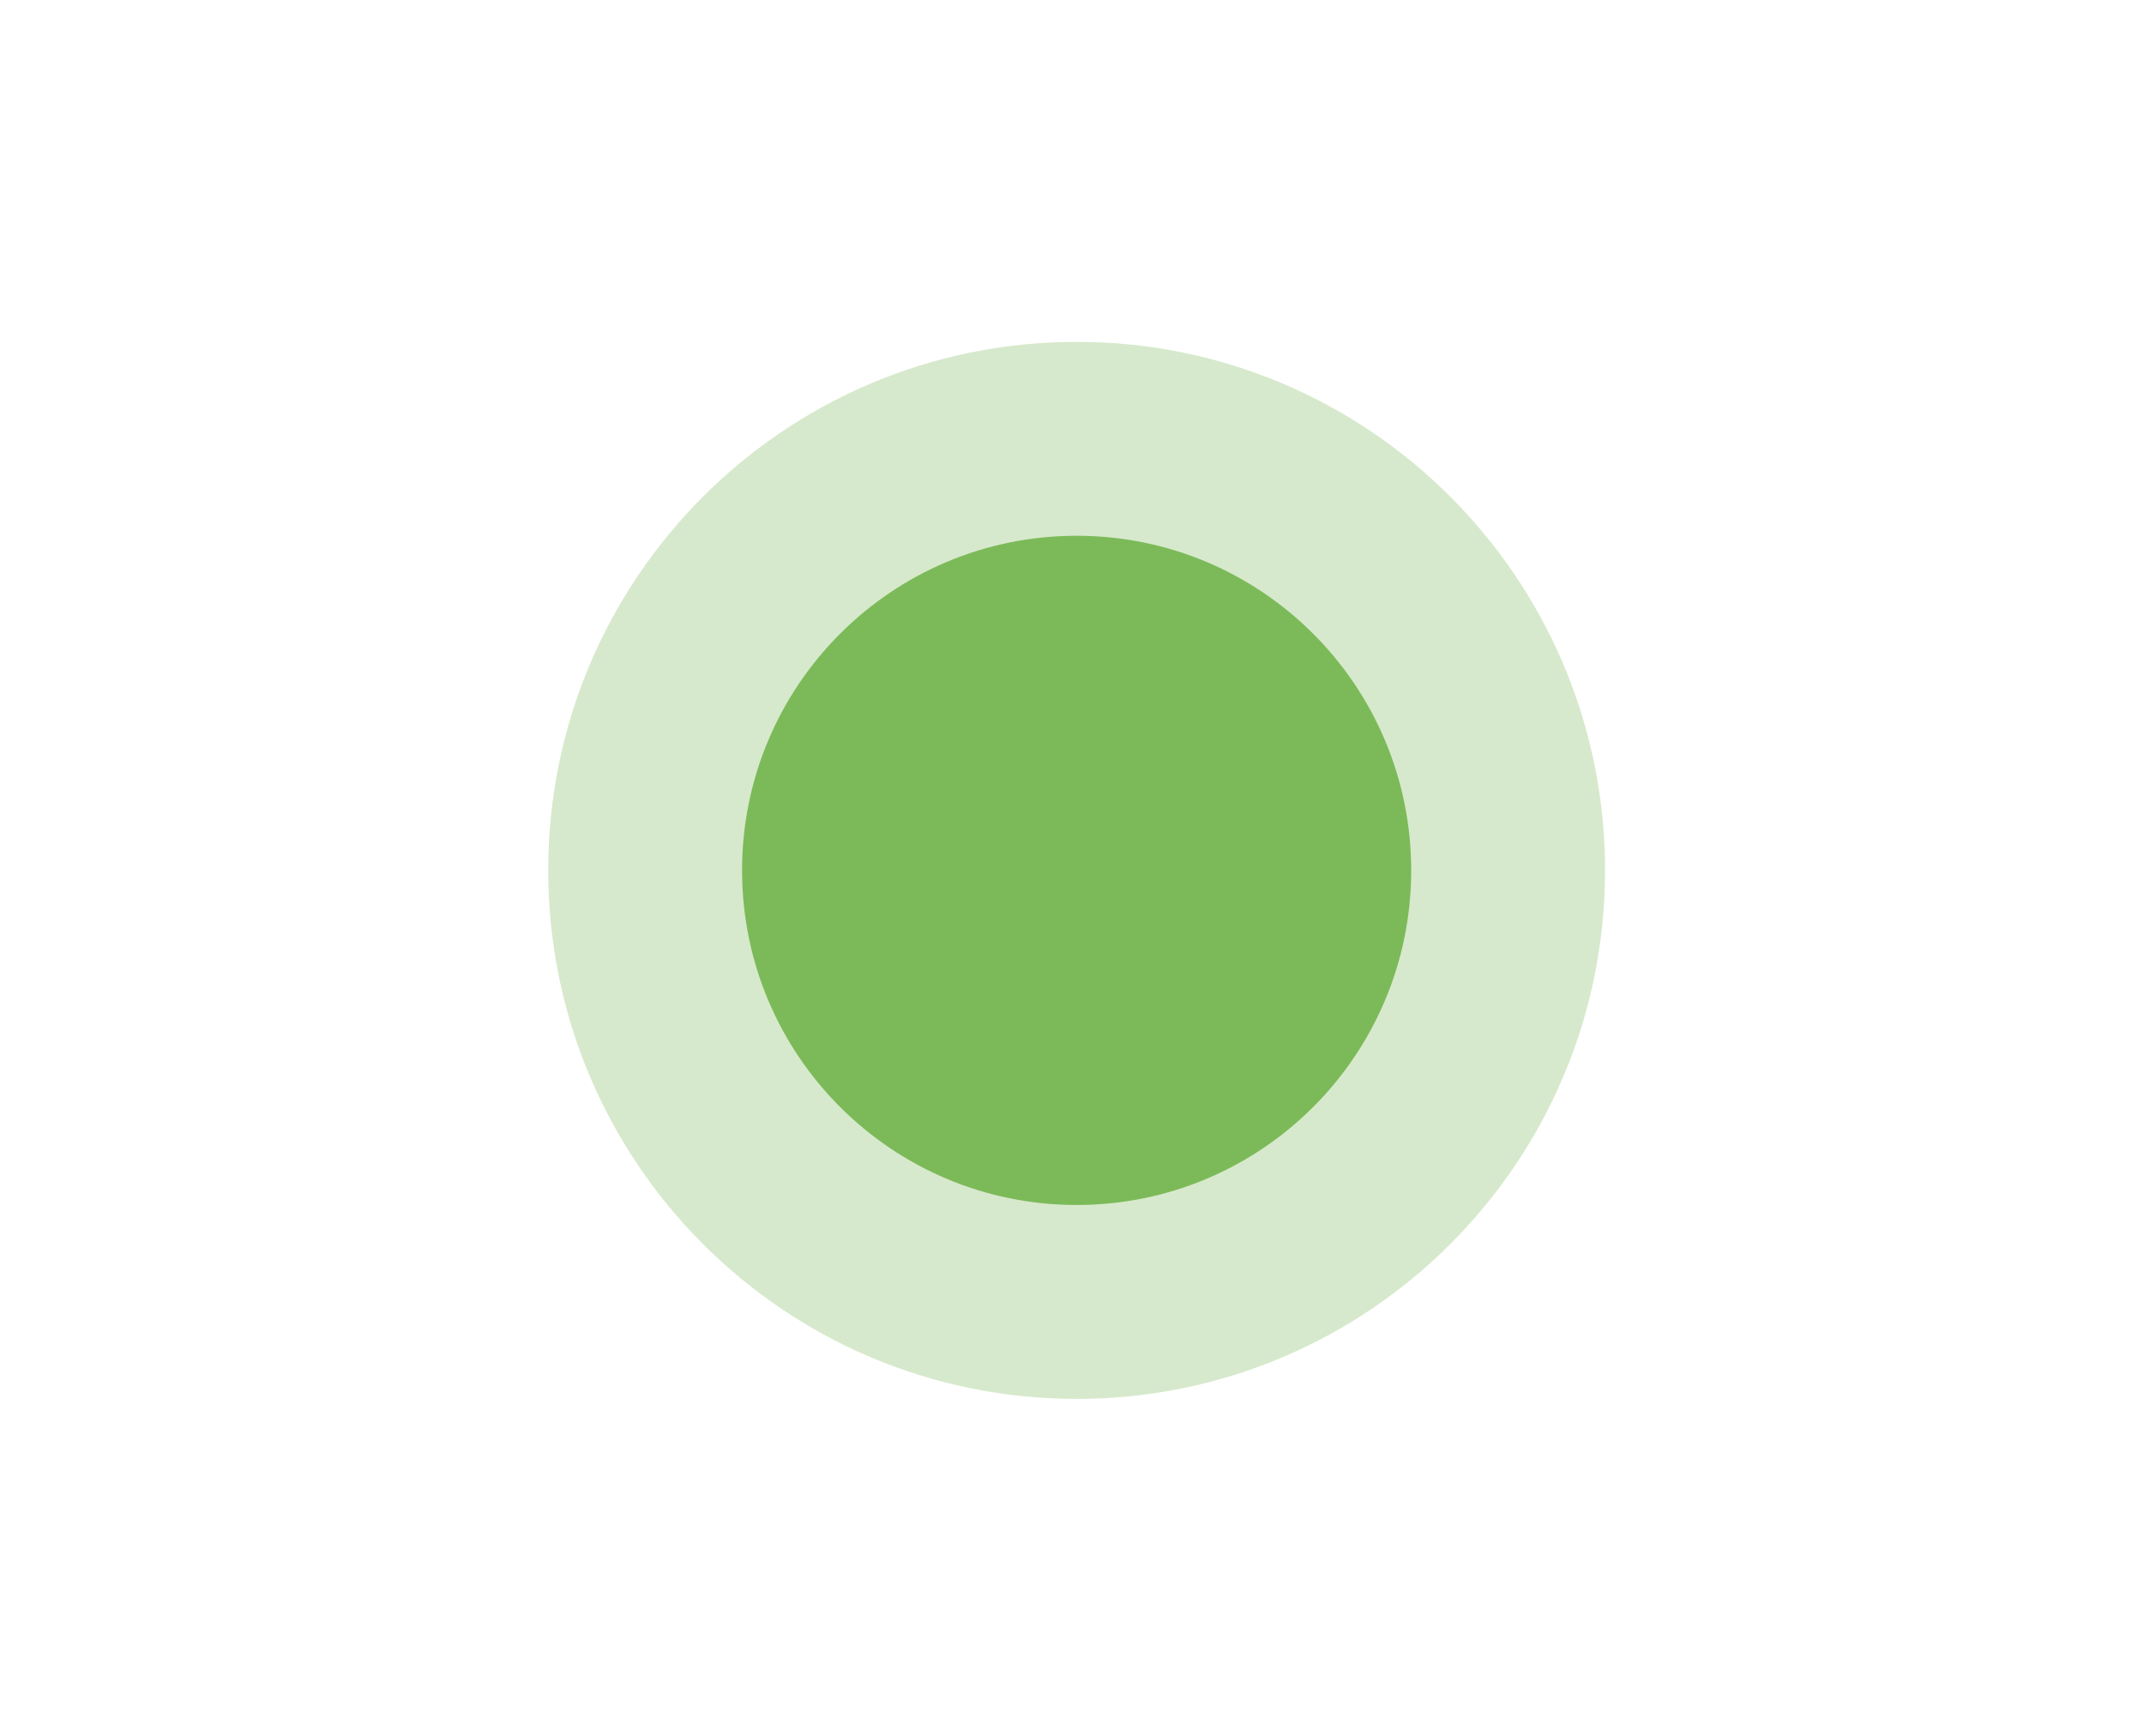 <?xml version="1.0" standalone="no"?><!DOCTYPE svg PUBLIC "-//W3C//DTD SVG 1.1//EN" "http://www.w3.org/Graphics/SVG/1.1/DTD/svg11.dtd"><svg t="1501178573116" class="icon" style="" viewBox="0 0 1265 1024" version="1.1" xmlns="http://www.w3.org/2000/svg" p-id="1417" xmlns:xlink="http://www.w3.org/1999/xlink" width="247.07" height="200"><defs><style type="text/css"></style></defs><path d="M323.463 513.473c0 0.004 0 0.017 0 0.022 0 172.186 139.585 311.774 311.774 311.774 172.186 0 311.774-139.585 311.774-311.774 0-0.005 0-0.018 0-0.022 0-0.003 0-0.016 0-0.021 0-172.186-139.585-311.774-311.774-311.774-172.186 0-311.774 139.585-311.774 311.774 0 0.005 0 0.018 0 0.022z" fill="#d7e9cc" p-id="1418"></path><path d="M437.831 513.473c0 109.024 88.379 197.404 197.404 197.404s197.404-88.379 197.404-197.404c0 0 0 0 0 0 0-109.024-88.379-197.404-197.404-197.404-109.024 0-197.404 88.379-197.404 197.404 0 0 0 0 0 0z" fill="#7cba59" p-id="1419"></path></svg>